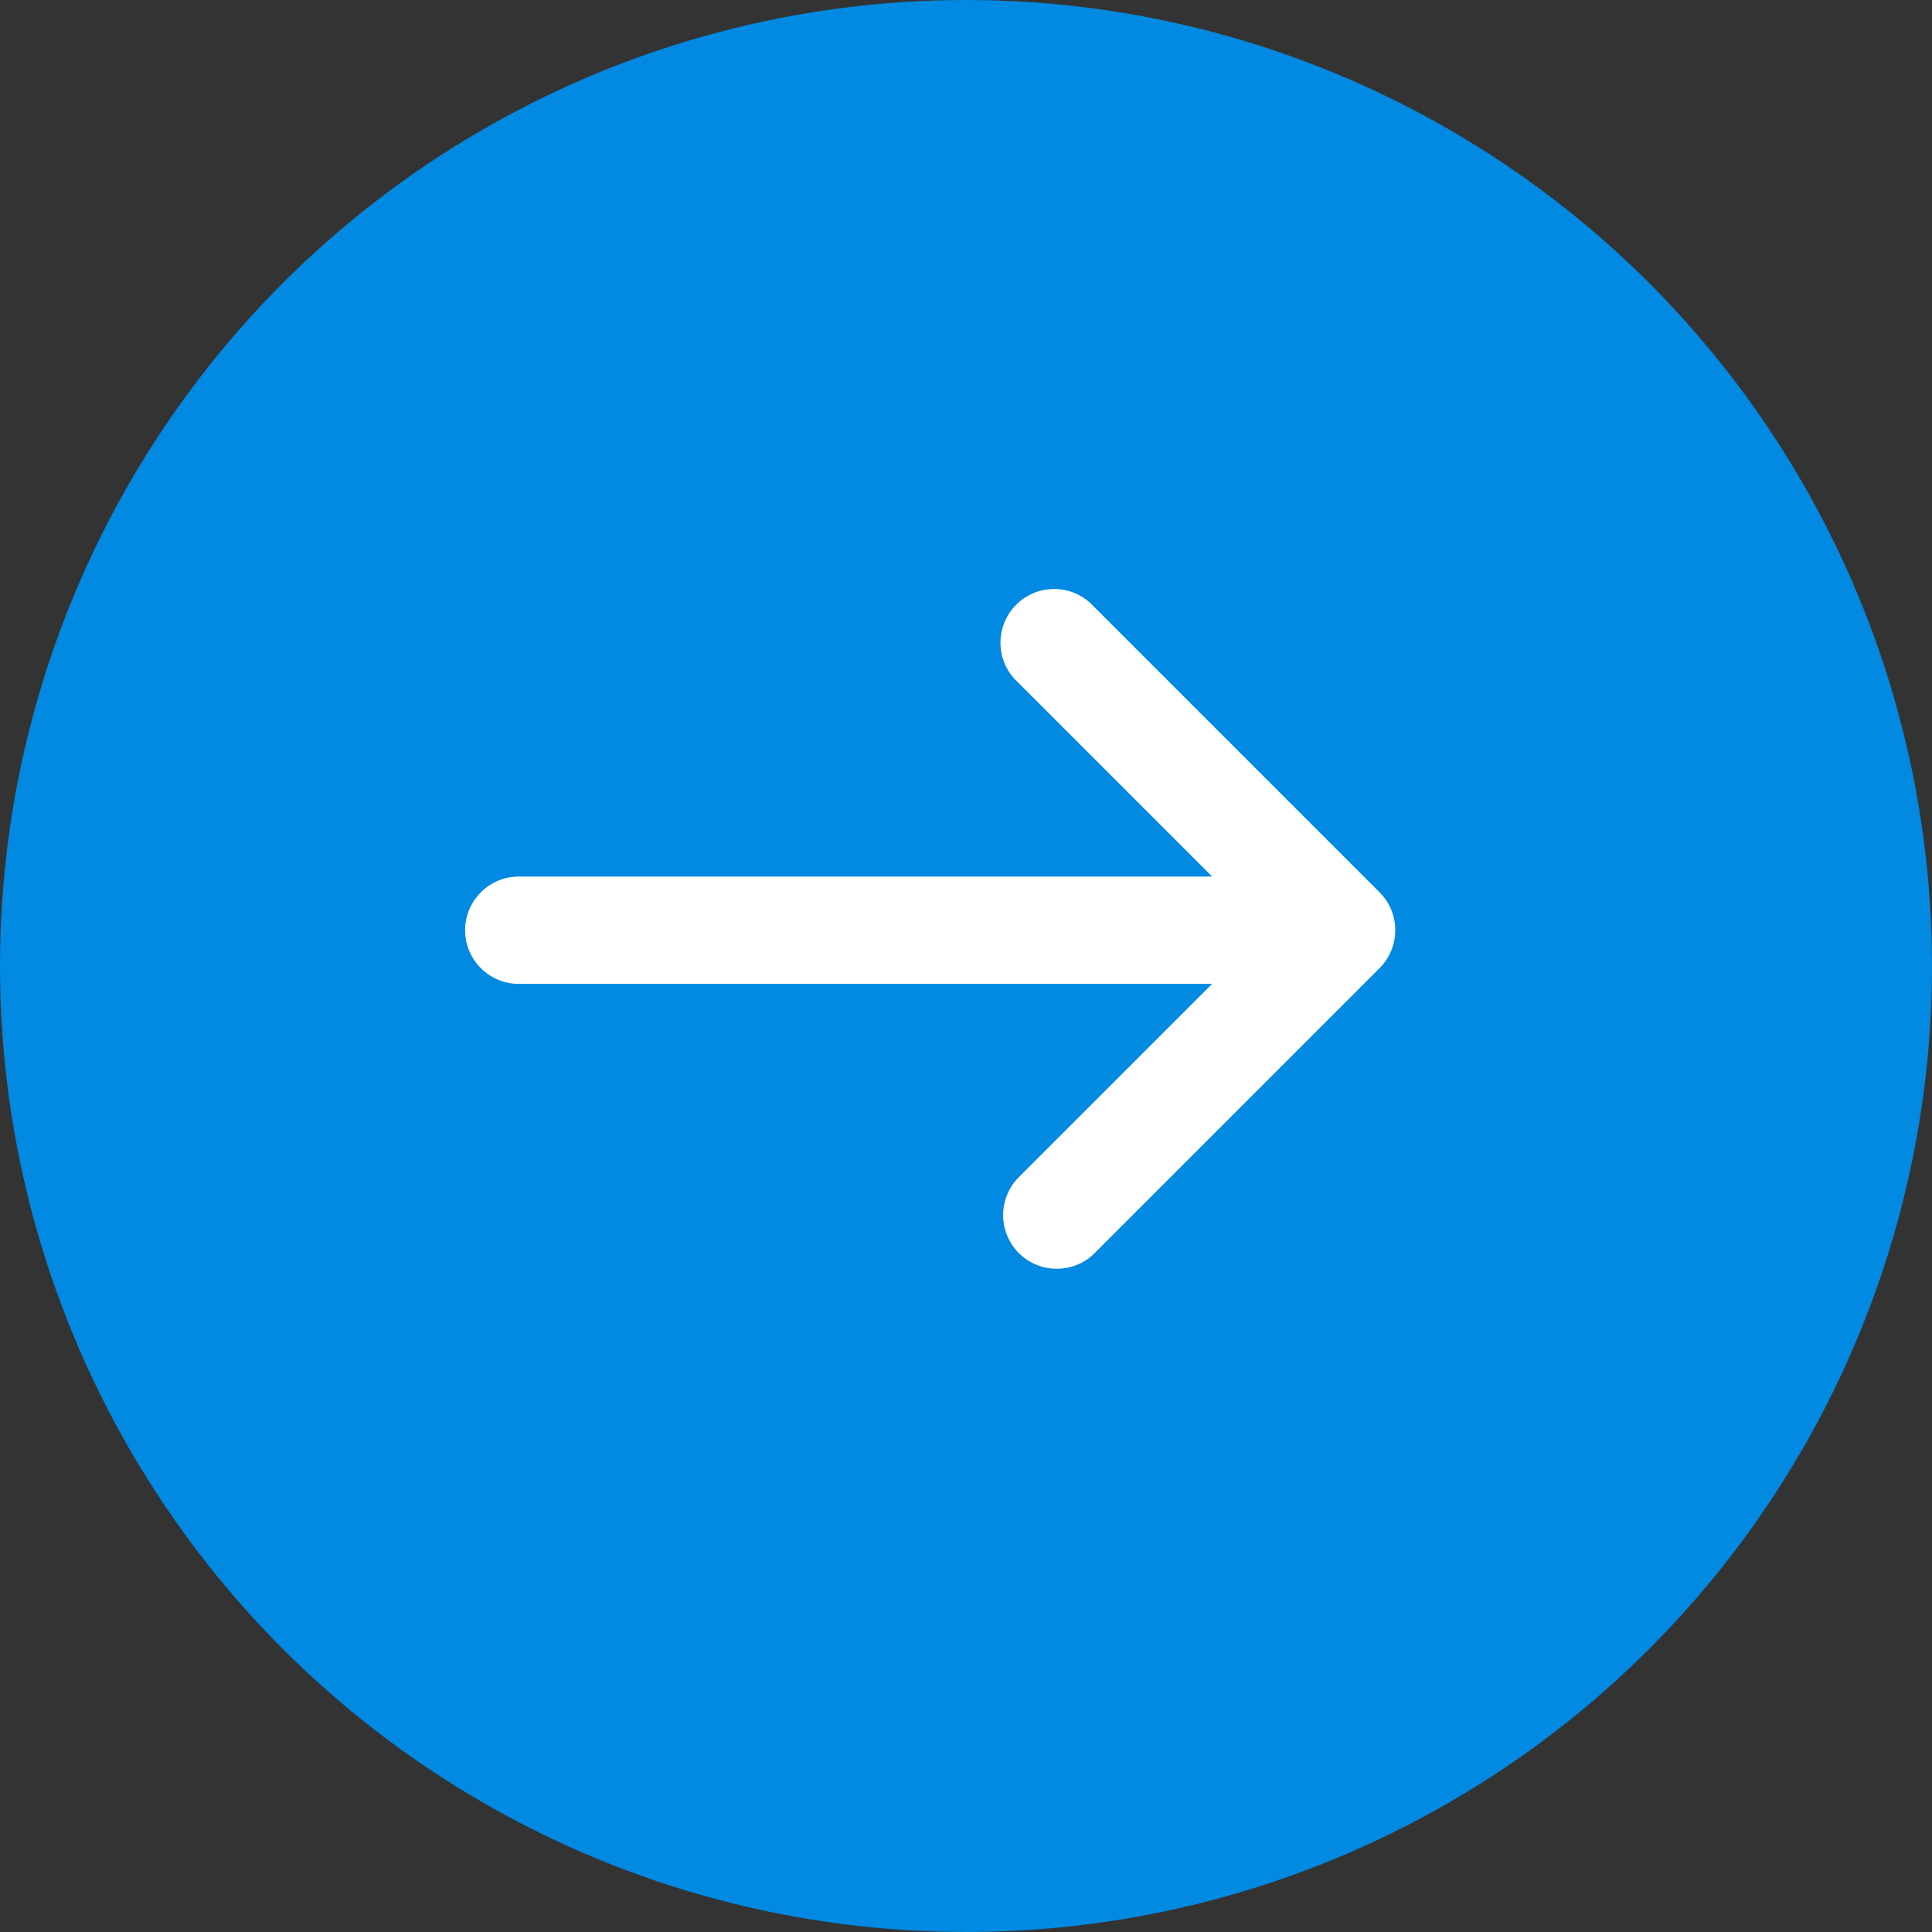 <svg width="27" height="27" viewBox="0 0 27 27" fill="none" xmlns="http://www.w3.org/2000/svg">
<rect x="0" y="0" width="27" height="27" fill="#333333" stroke="none"/>
<circle cx="13.5" cy="13.5" r="13.5" fill="#0289E1"/>
<path fill-rule="evenodd" clip-rule="evenodd" d="M6.5 13C6.5 13.199 6.579 13.39 6.72 13.53C6.86 13.671 7.051 13.75 7.25 13.75H16.94L14.22 16.47C14.088 16.612 14.015 16.8 14.019 16.995C14.022 17.189 14.101 17.374 14.238 17.512C14.376 17.649 14.561 17.728 14.755 17.731C14.95 17.735 15.138 17.663 15.28 17.53L19.28 13.53C19.421 13.389 19.499 13.199 19.499 13C19.499 12.801 19.421 12.611 19.28 12.47L15.28 8.47C15.211 8.396 15.129 8.337 15.037 8.296C14.945 8.255 14.845 8.233 14.745 8.232C14.644 8.23 14.544 8.248 14.45 8.286C14.357 8.324 14.272 8.38 14.201 8.451C14.13 8.522 14.074 8.607 14.036 8.701C13.998 8.794 13.98 8.894 13.982 8.995C13.983 9.095 14.005 9.195 14.046 9.287C14.087 9.379 14.146 9.461 14.22 9.53L16.94 12.25H7.25C7.051 12.25 6.86 12.329 6.72 12.47C6.579 12.611 6.5 12.801 6.5 13Z" fill="white"/>
</svg>
